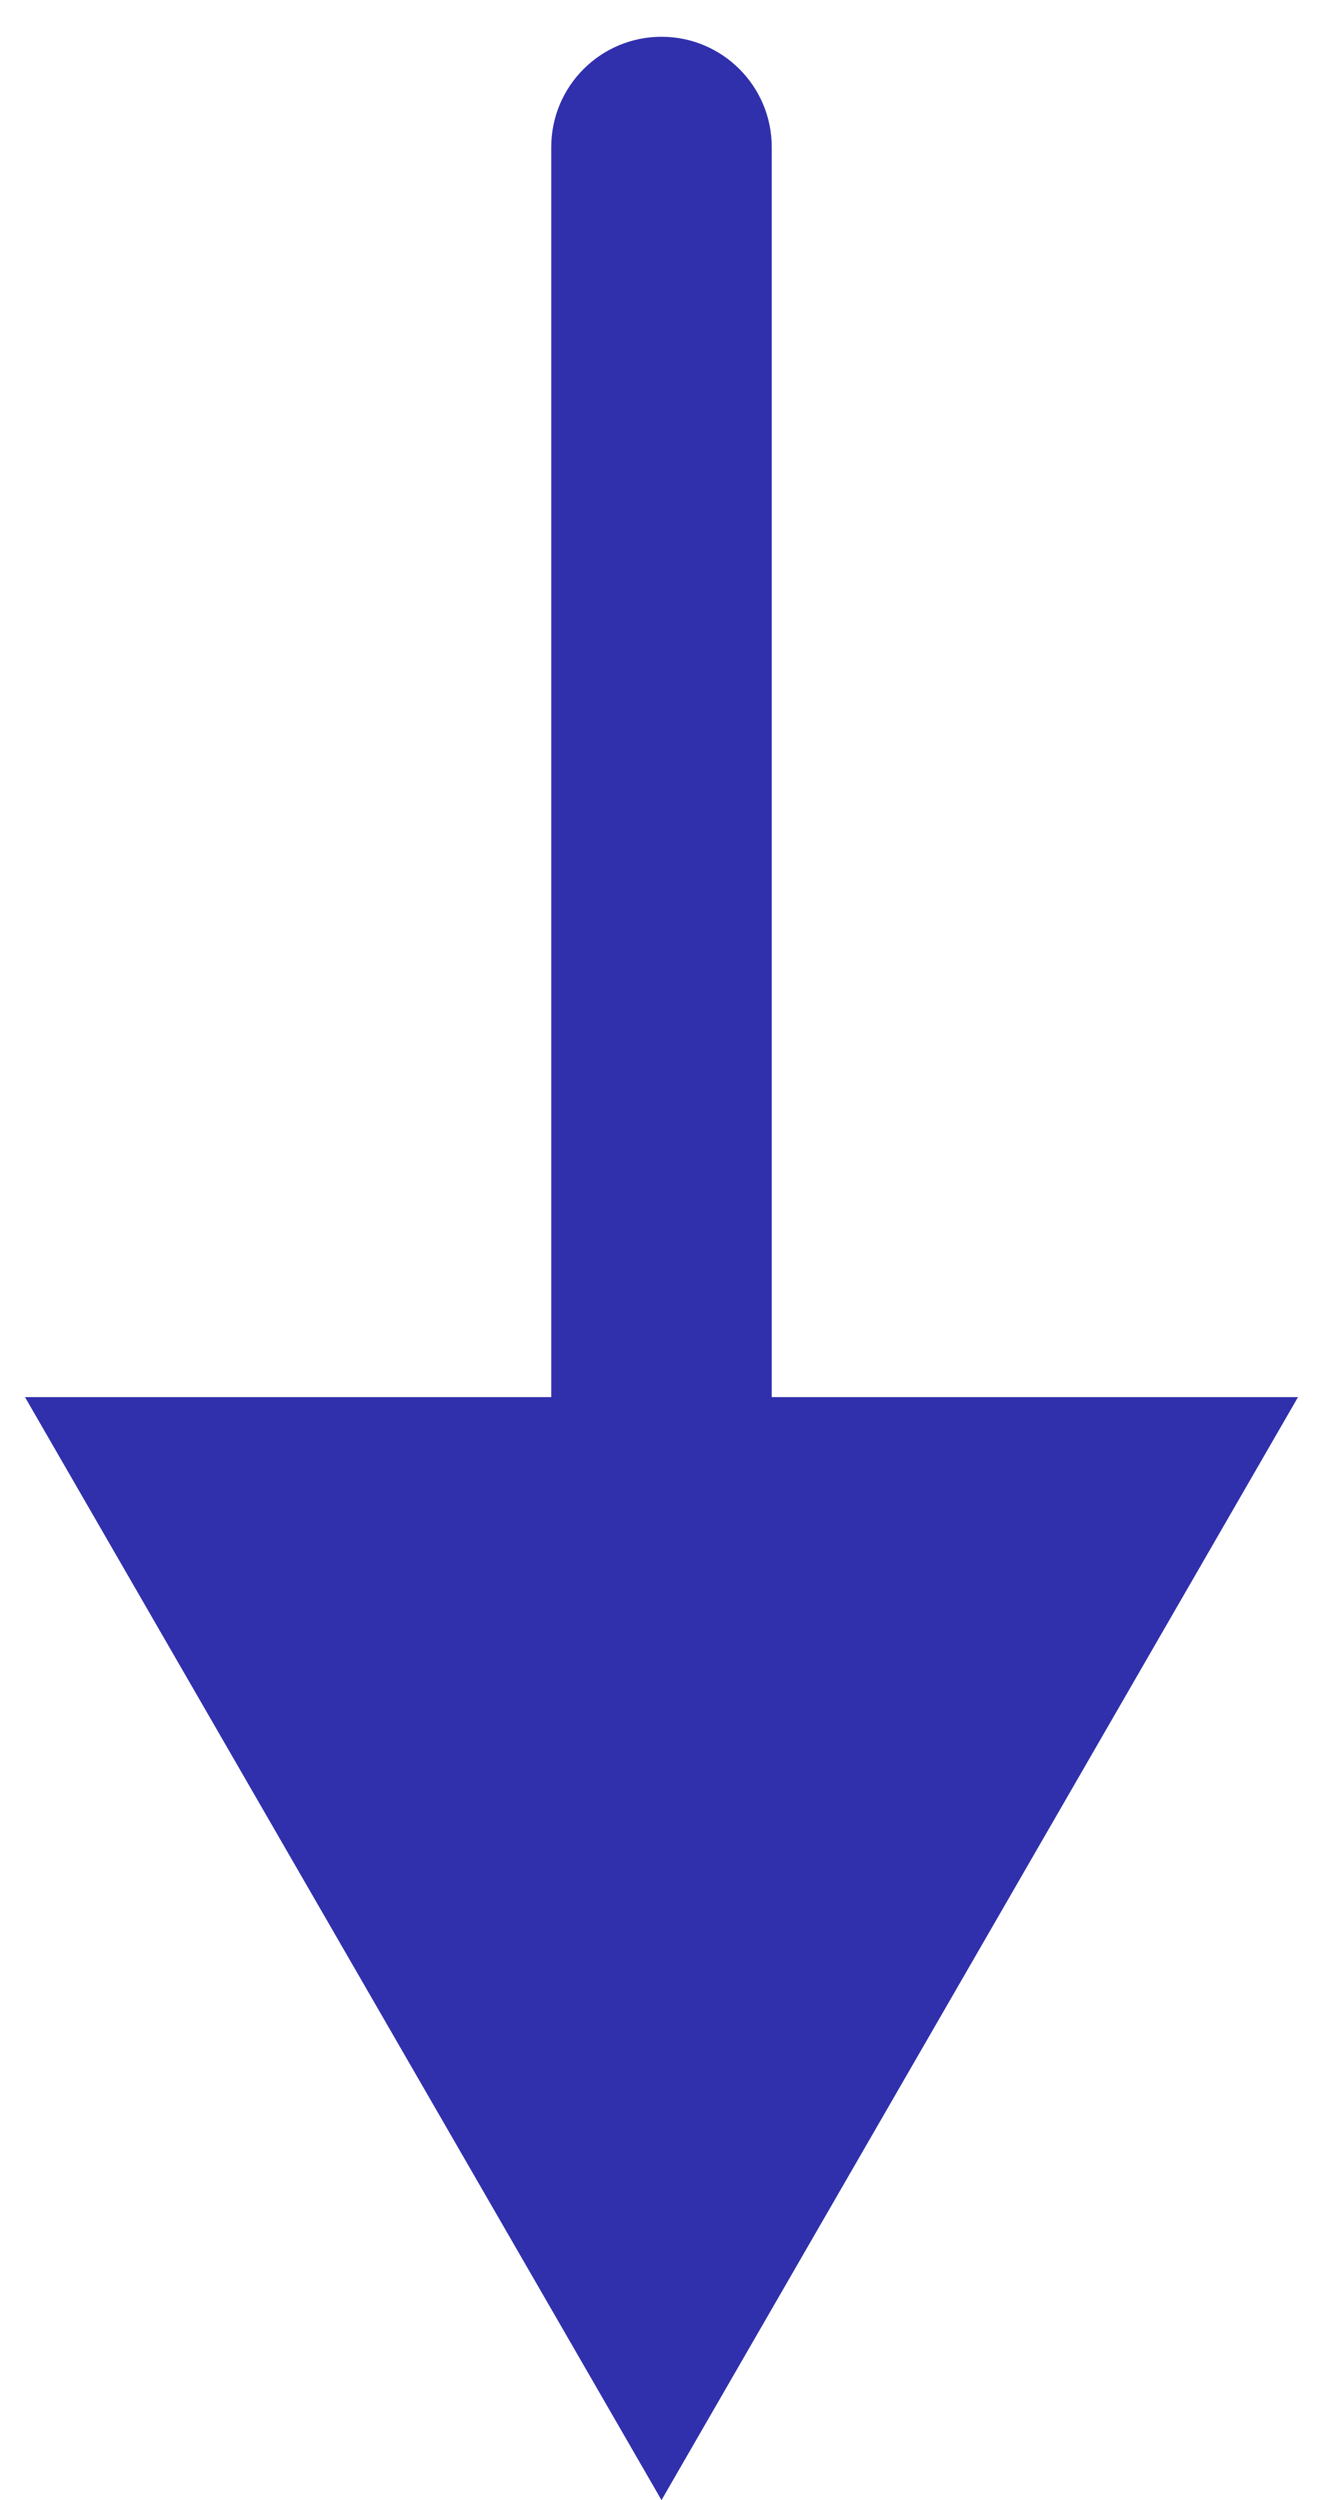 <svg width="9" height="17" viewBox="0 0 9 17" fill="none" xmlns="http://www.w3.org/2000/svg">
<path d="M5.25 1C5.25 0.586 4.914 0.25 4.5 0.25C4.086 0.25 3.75 0.586 3.75 1H5.25ZM4.5 17L8.83 9.5H0.17L4.5 17ZM3.75 1V10.25H5.25V1H3.75Z" fill="#3030AD"/>
</svg>
